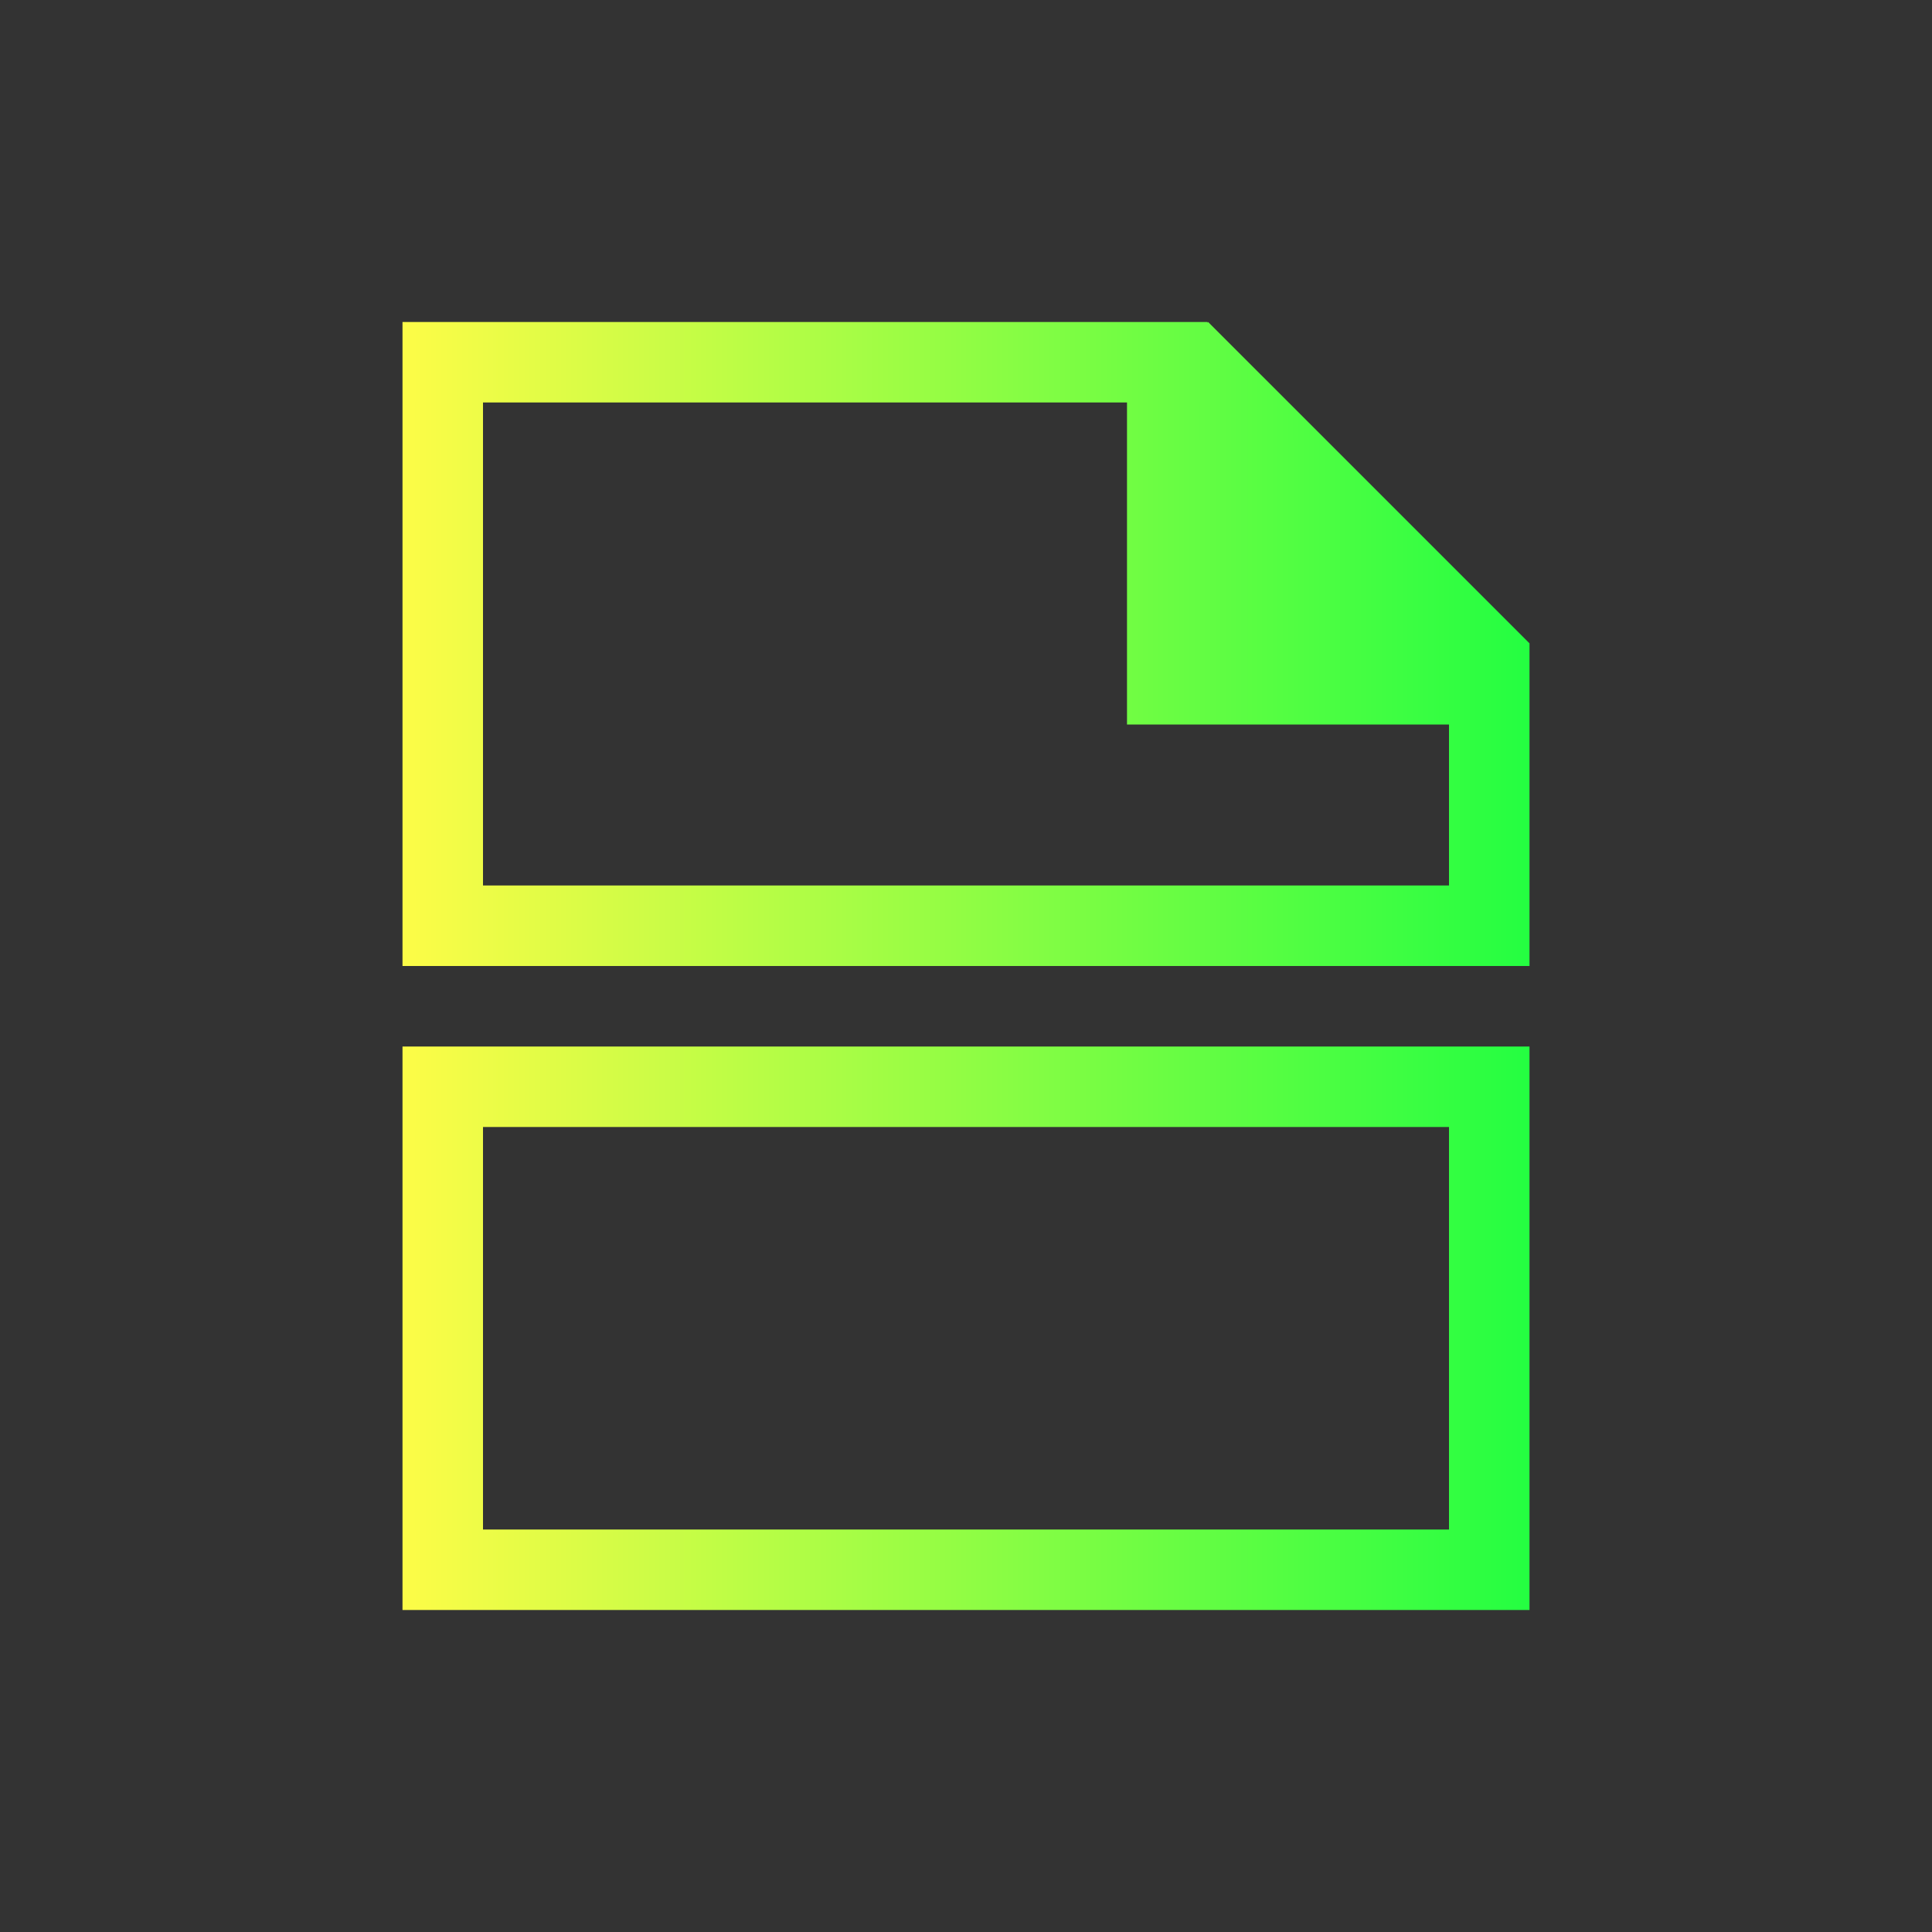 <svg width="24" height="24" viewBox="0 0 24 24" fill="none" xmlns="http://www.w3.org/2000/svg">
<rect x="0" y="0" width="24" height="24" fill="#333333" stroke="none"/>
<path d="M5 20V13H6H18H19V20H18H6H5ZM6 19H18V14H6V19ZM5 12V4H6H14H15V4.01L15.008 4L19 7.992V8V9.406V12H18H6H5ZM6 11H18V9H14V8V5H6V11Z" fill="url(#paint0_linear_10_17094)"/>
<defs>
<linearGradient id="paint0_linear_10_17094" x1="5" y1="12" x2="19" y2="12" gradientUnits="userSpaceOnUse">
<stop stop-color="#FDFC47"/>
<stop offset="1" stop-color="#24FE41"/>
</linearGradient>
</defs>
</svg>
